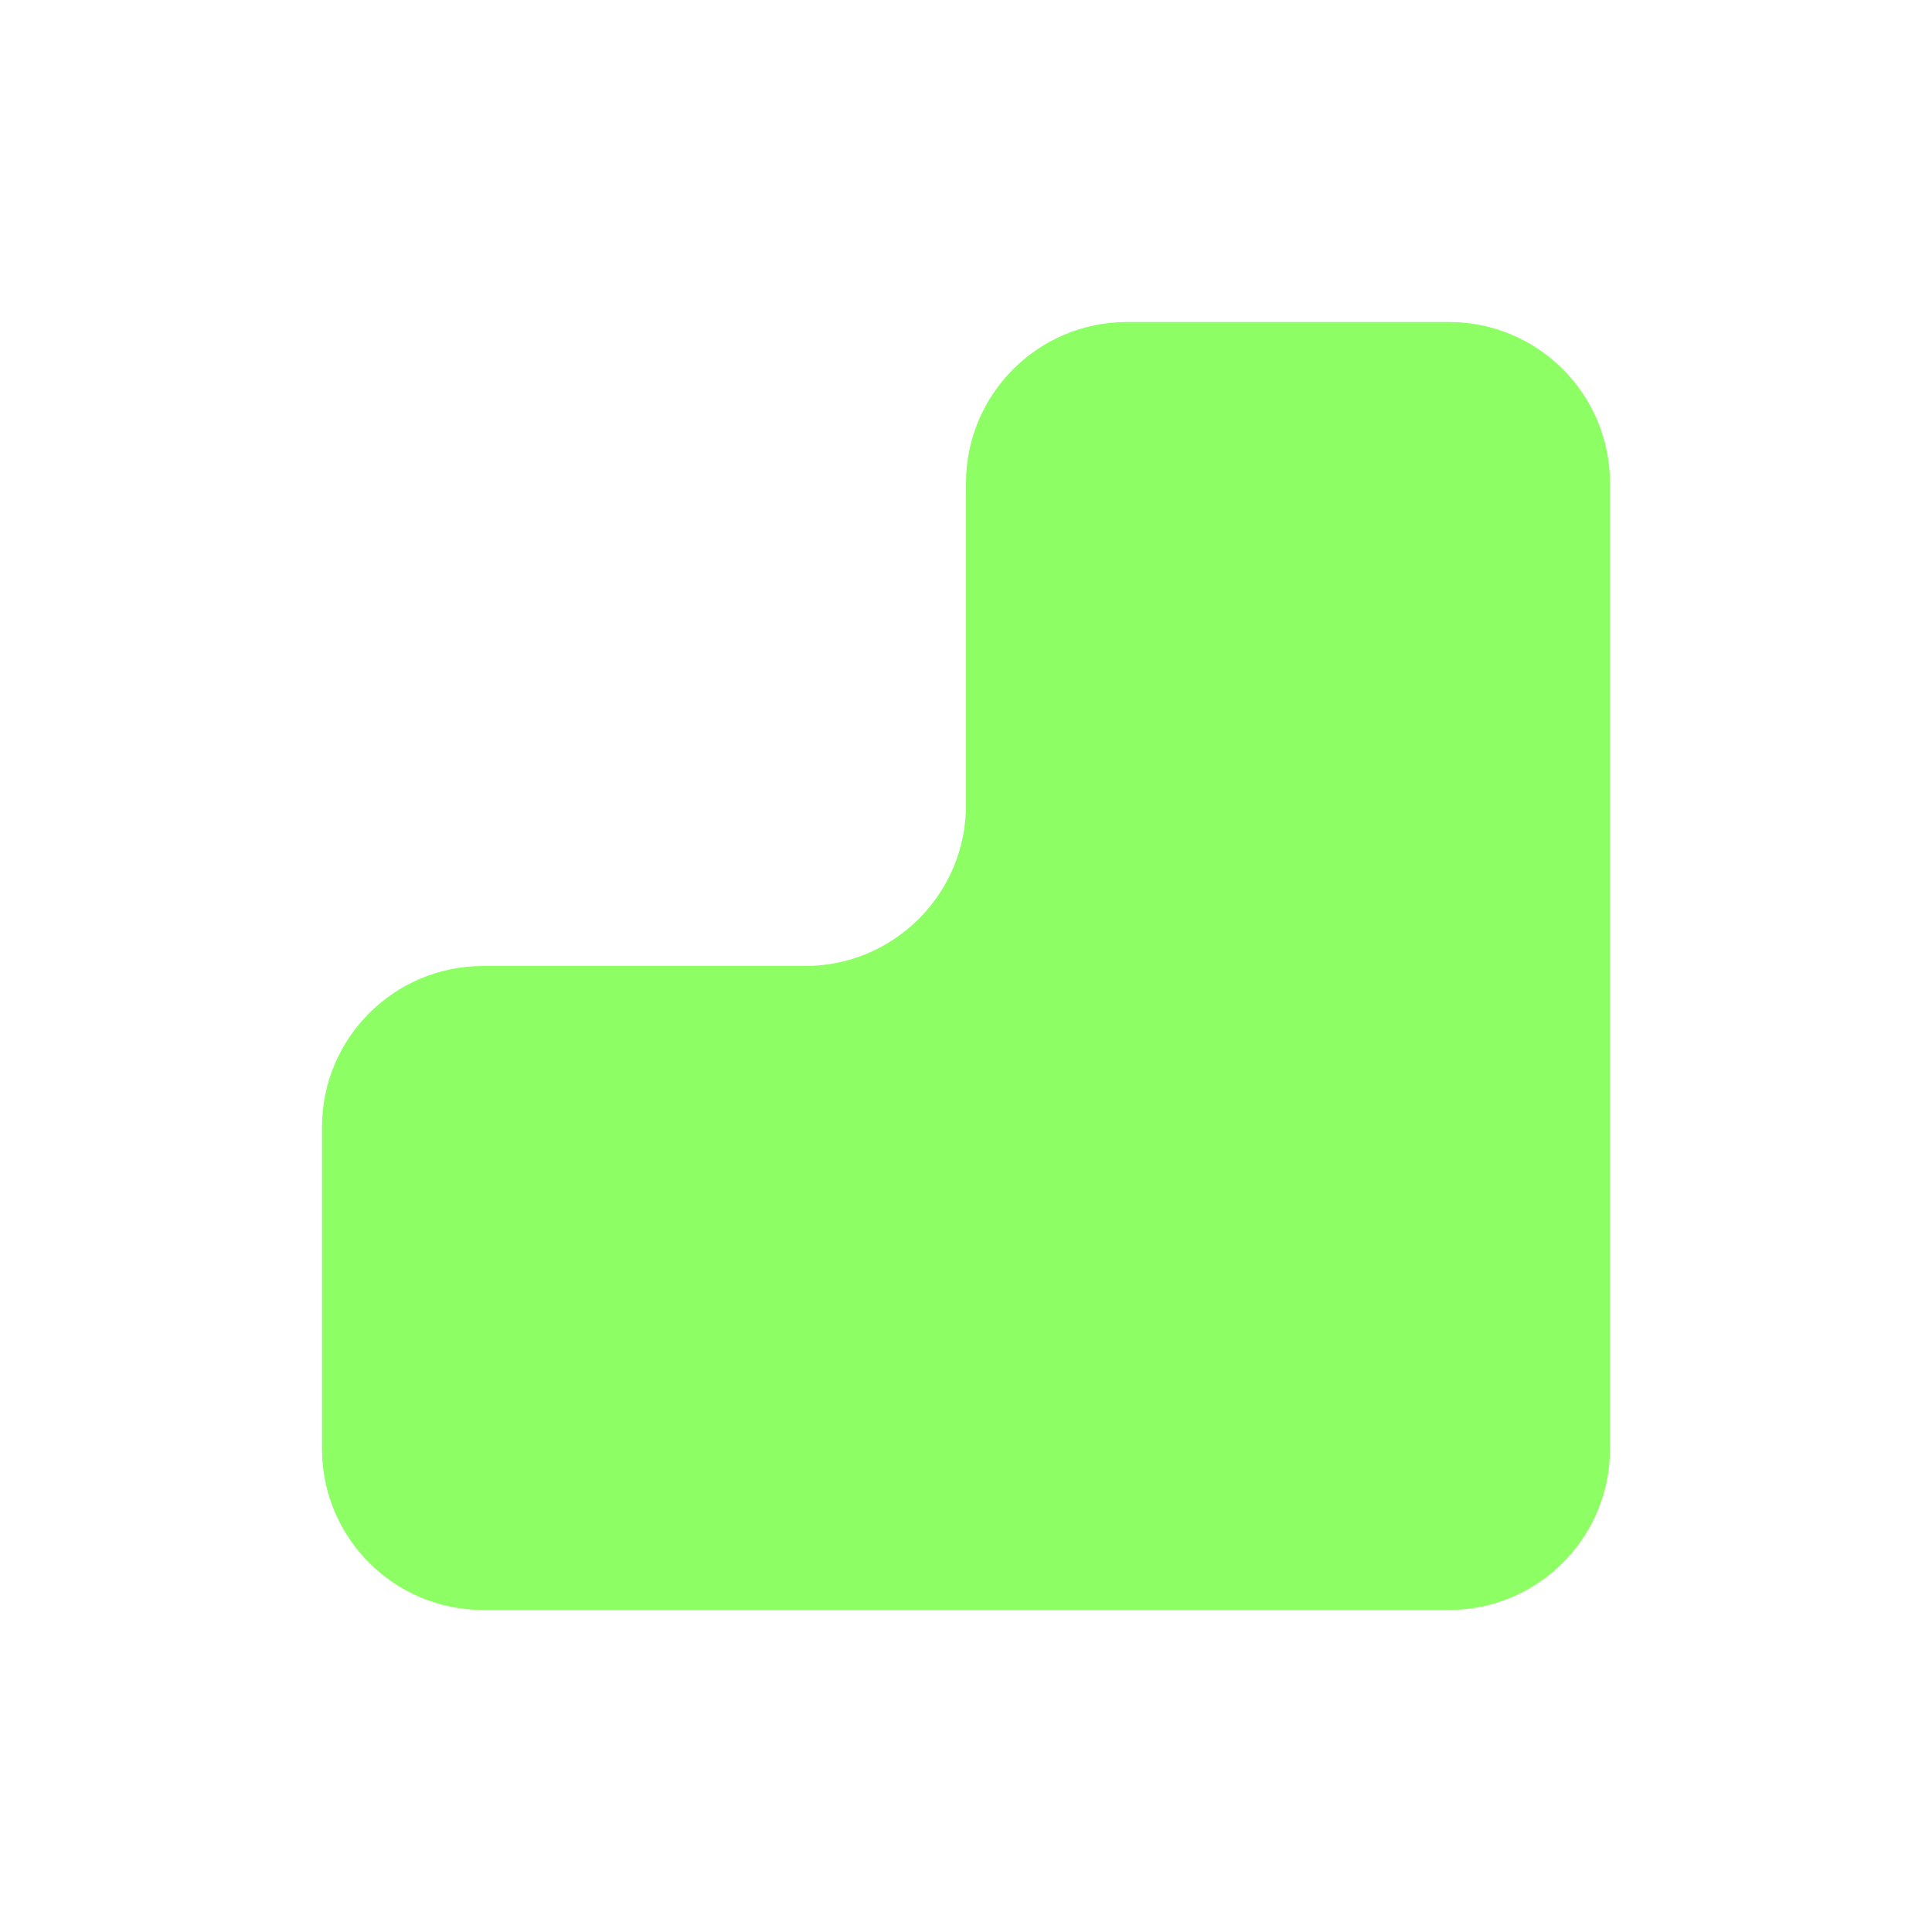 <svg width="6" height="6" viewBox="0 0 6 6" fill="none" xmlns="http://www.w3.org/2000/svg">
	<path fill-rule="evenodd" clip-rule="evenodd"
		d="M5 1.5C5 1.224 4.776 1 4.5 1H3.5C3.224 1 3 1.224 3 1.5V2.5C3 2.776 2.776 3 2.5 3H1.5C1.224 3 1 3.224 1 3.5V4.5C1 4.776 1.224 5 1.5 5H4.5C4.776 5 5 4.776 5 4.5V3V1.5Z"
		fill="#8DFF65" />
</svg>
